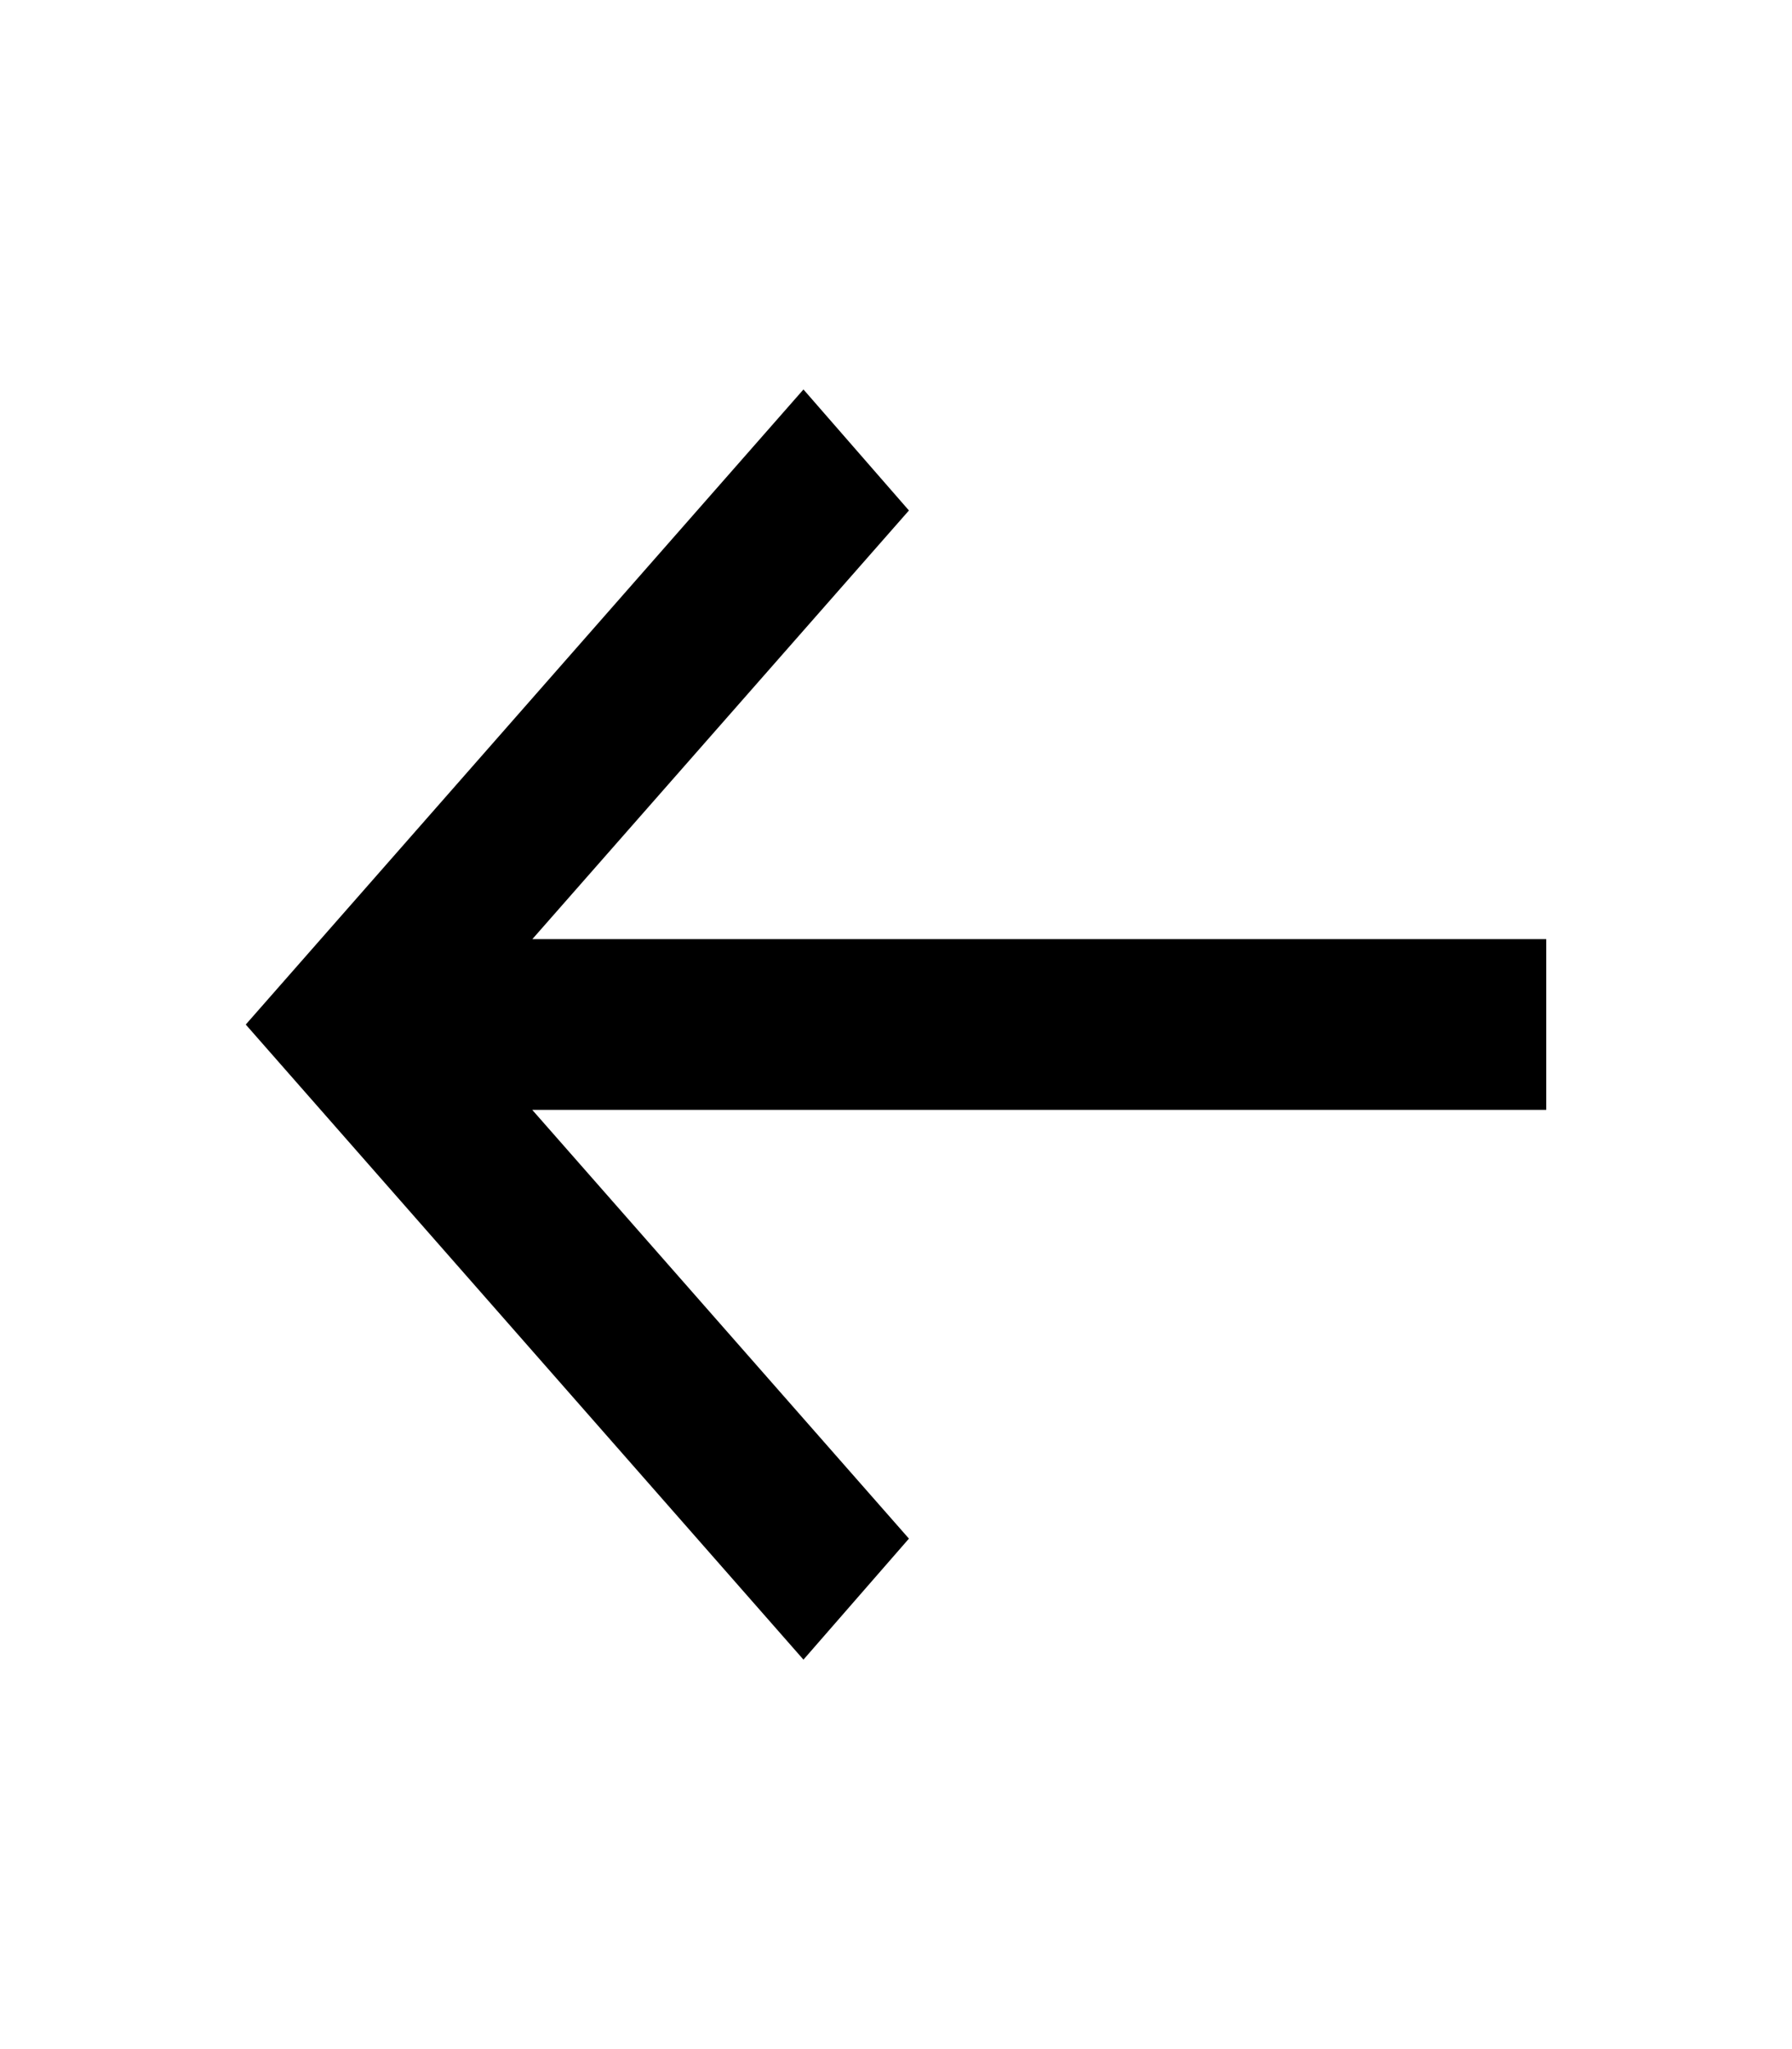 <svg width="14" height="16" viewBox="0 0 14 16" fill="none" xmlns="http://www.w3.org/2000/svg">
<path fill-rule="evenodd" clip-rule="evenodd" d="M12.08 7.333H4.159L7.101 3.986L6.277 3.041L1.92 8L6.277 12.959L7.101 12.014L4.158 8.666H12.08V7.333Z" fill="currentColor"/>
</svg>
